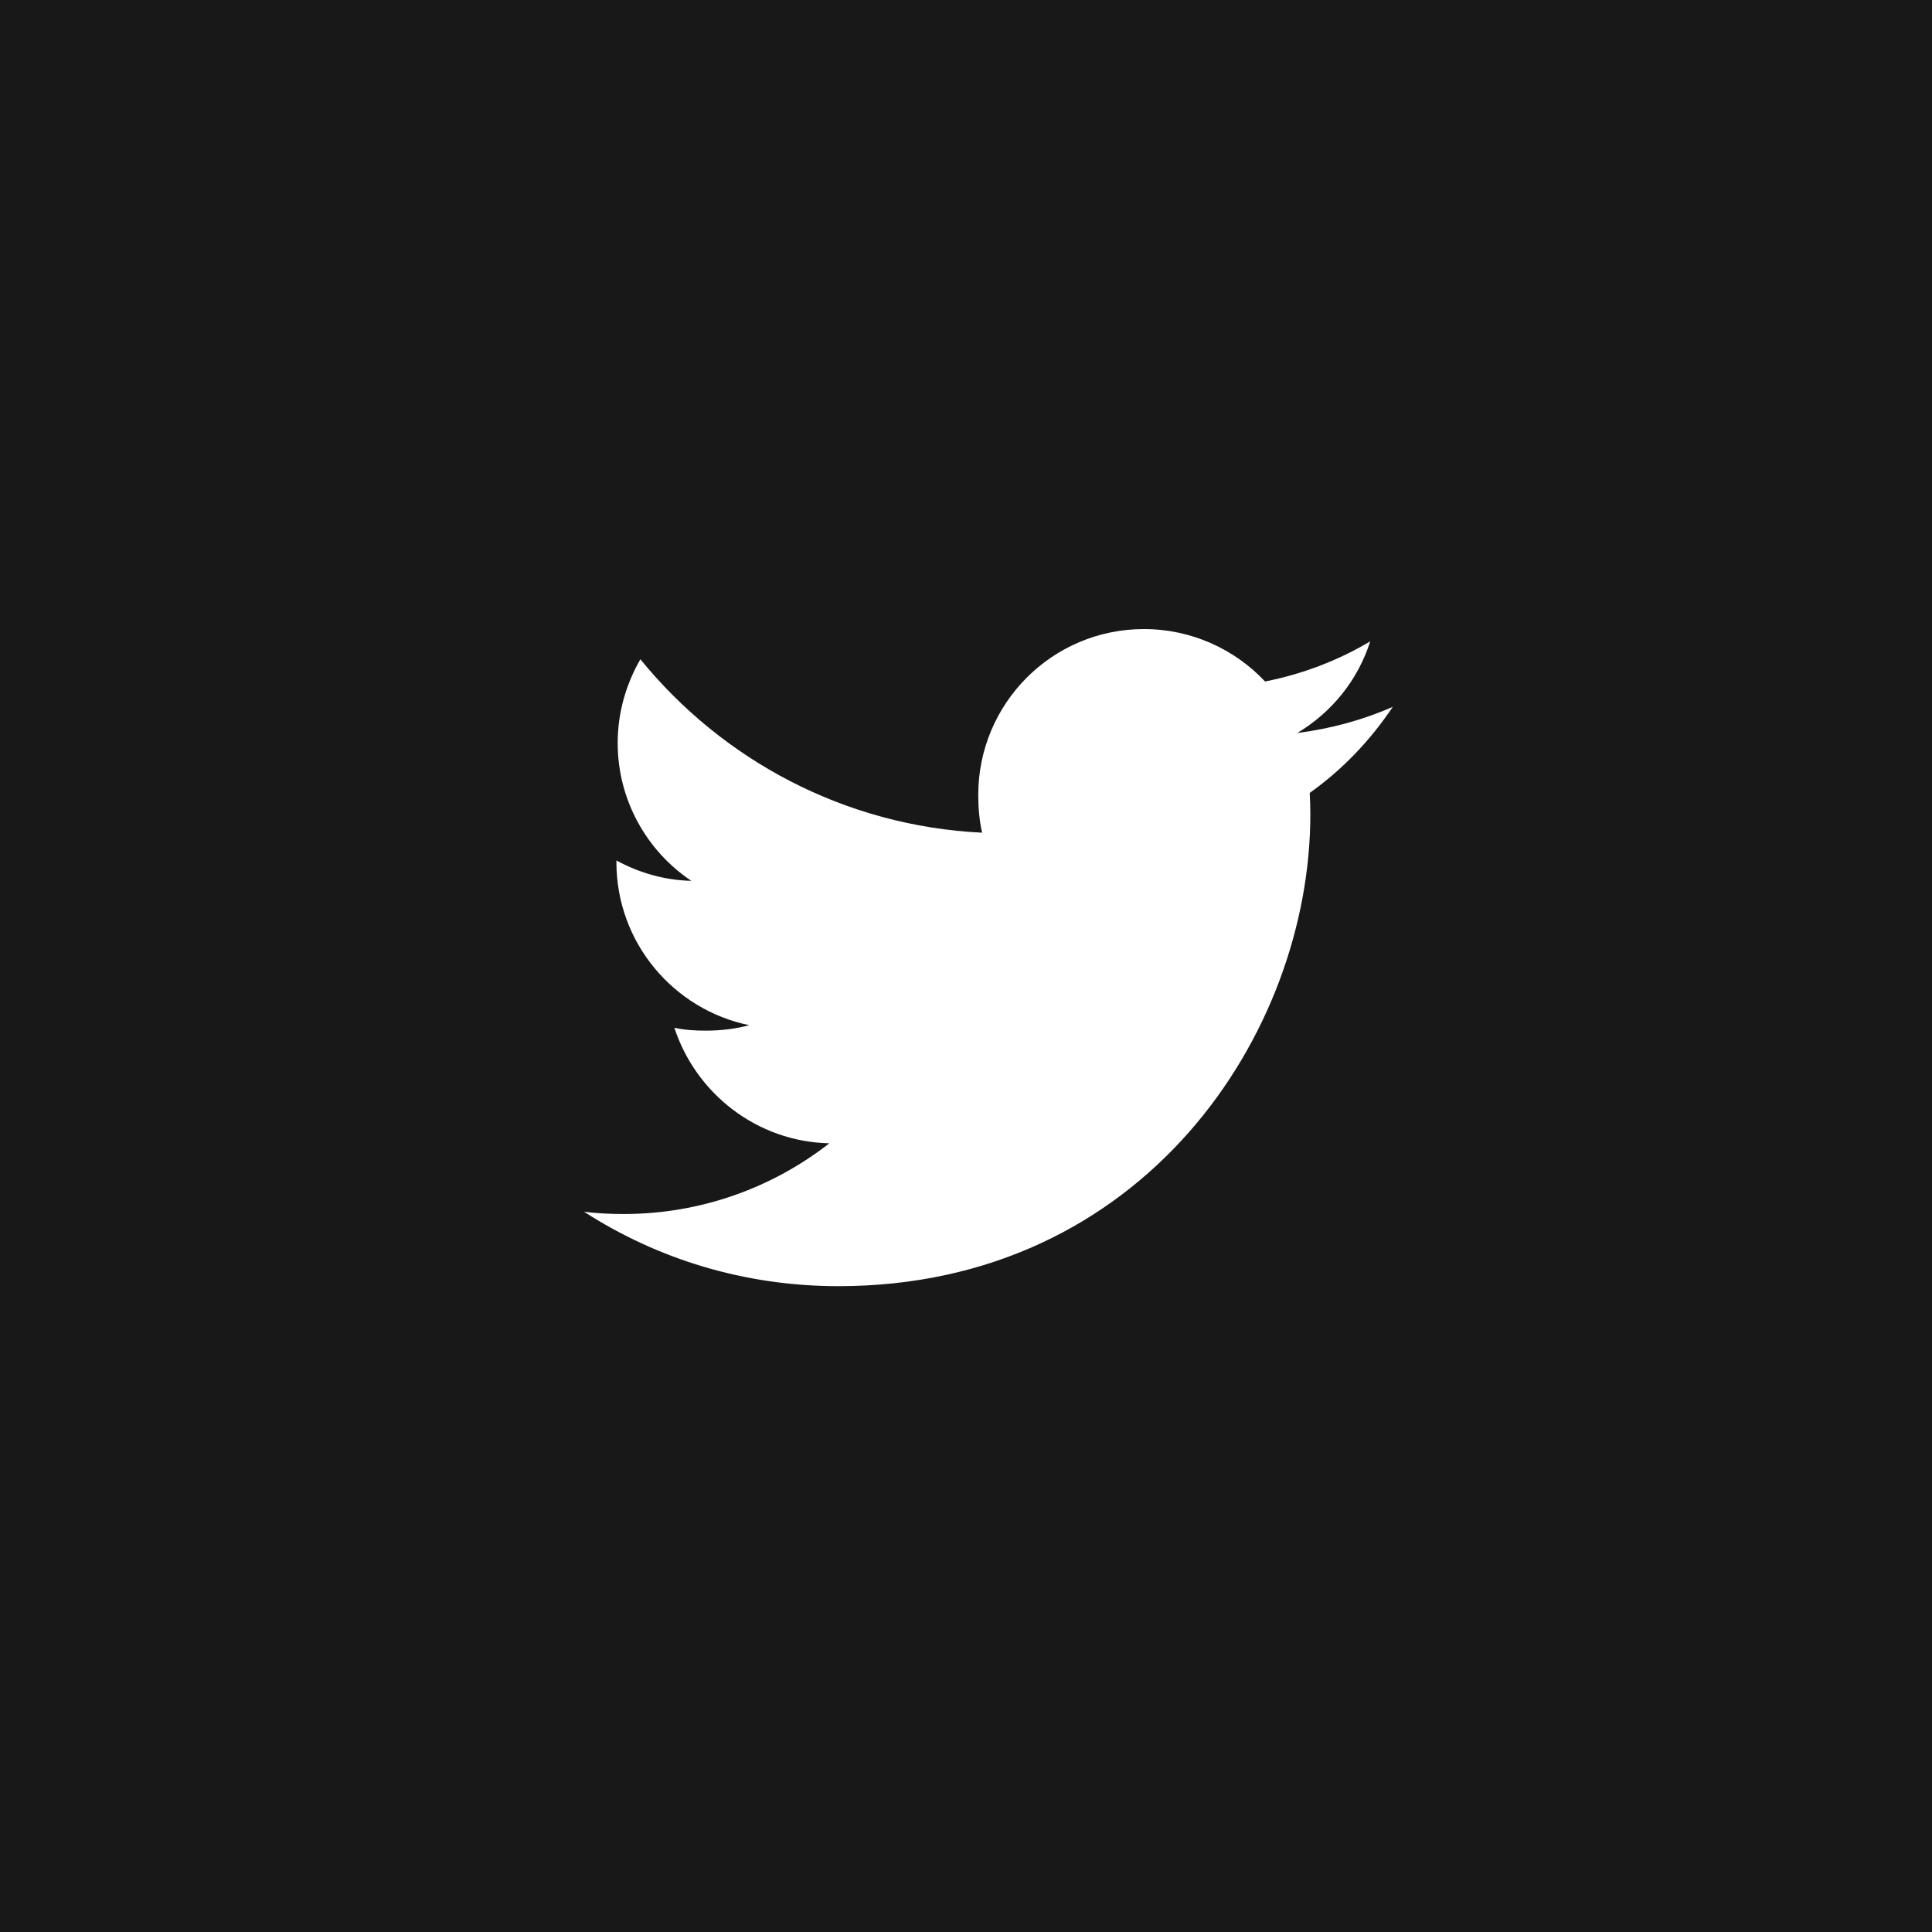 <svg width="35" height="35" viewBox="0 0 35 35" fill="none" xmlns="http://www.w3.org/2000/svg">
<rect width="35" height="35" fill="#181818"/>
<path d="M25.232 12.805C24.687 13.044 24.107 13.202 23.501 13.279C24.124 12.907 24.599 12.323 24.823 11.619C24.242 11.965 23.601 12.21 22.918 12.346C22.367 11.759 21.581 11.396 20.724 11.396C19.061 11.396 17.722 12.745 17.722 14.4C17.722 14.638 17.742 14.867 17.792 15.085C15.295 14.963 13.085 13.766 11.601 11.943C11.342 12.393 11.19 12.907 11.19 13.461C11.19 14.502 11.725 15.424 12.524 15.957C12.041 15.948 11.568 15.808 11.167 15.588C11.167 15.597 11.167 15.609 11.167 15.62C11.167 17.08 12.208 18.293 13.573 18.572C13.329 18.639 13.062 18.671 12.786 18.671C12.594 18.671 12.399 18.66 12.217 18.619C12.606 19.809 13.711 20.683 15.024 20.712C14.002 21.511 12.704 21.993 11.3 21.993C11.053 21.993 10.817 21.982 10.581 21.952C11.911 22.81 13.488 23.3 15.188 23.3C20.716 23.3 23.738 18.721 23.738 14.752C23.738 14.62 23.733 14.492 23.727 14.364C24.323 13.941 24.823 13.413 25.232 12.805Z" fill="white"/>
</svg>
